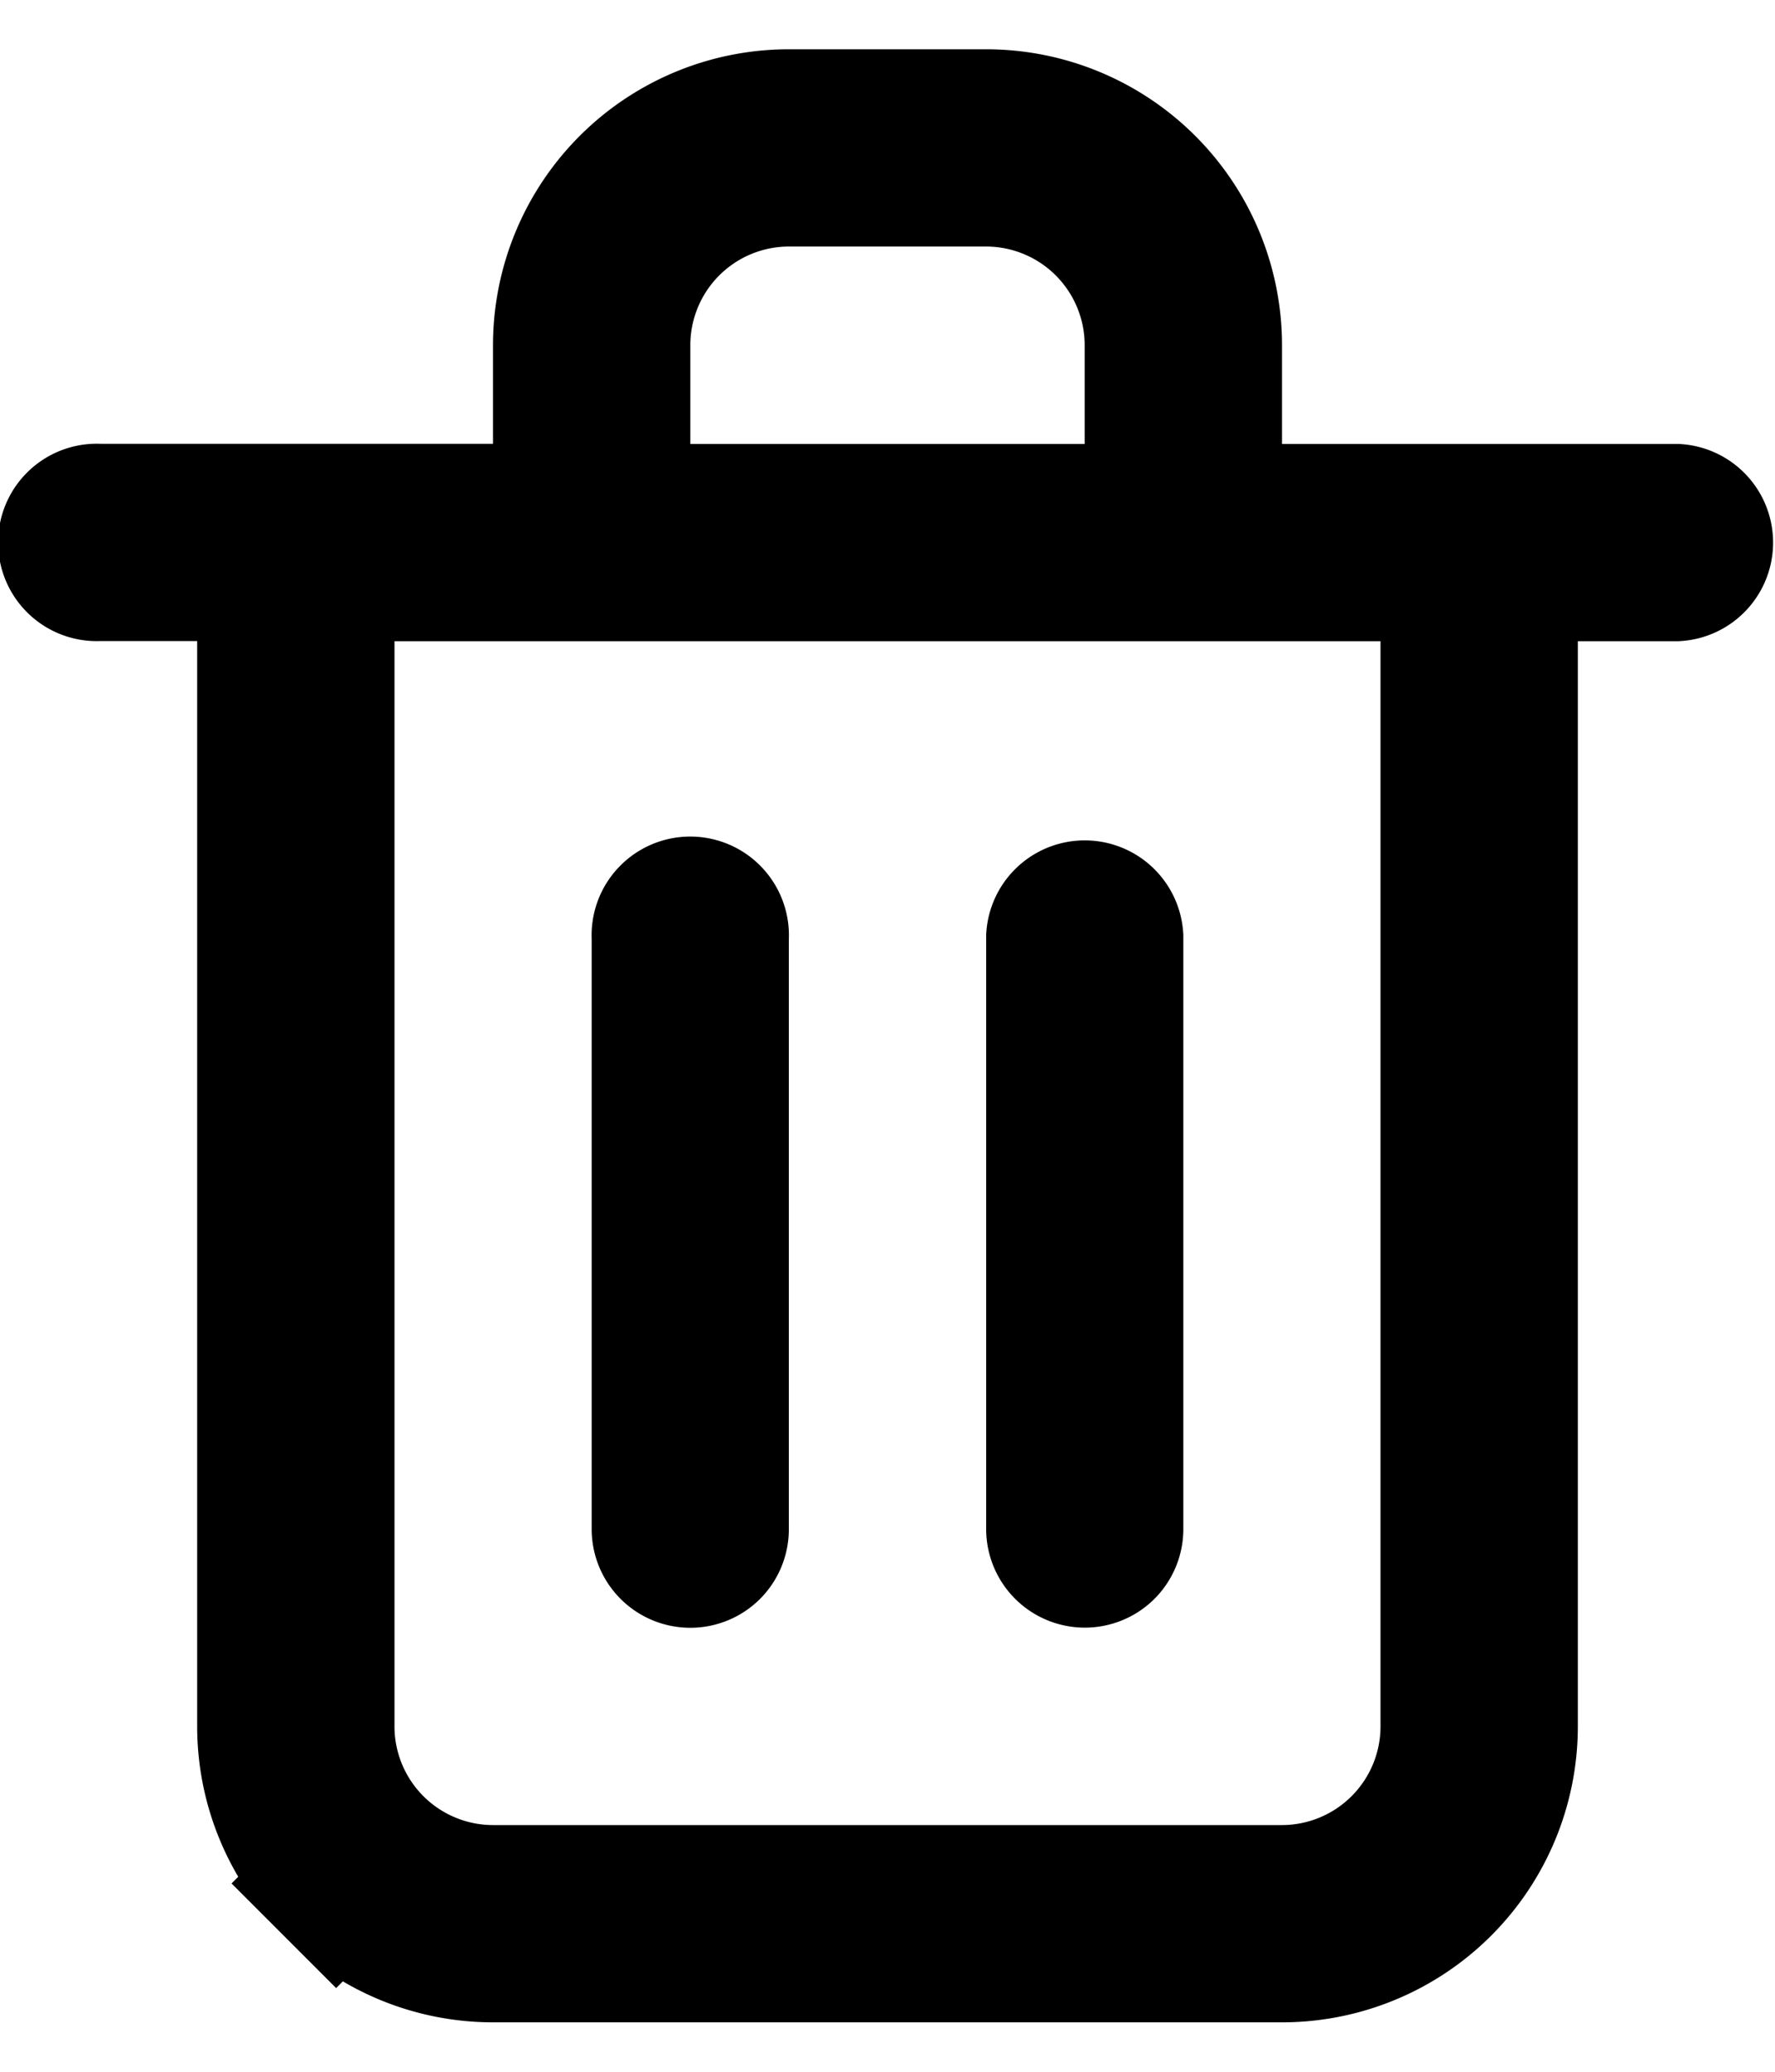 <svg xmlns="http://www.w3.org/2000/svg" fill="none" viewBox="0 0 12 14"><path fill="currentColor" stroke="currentColor" d="M8.167 3v.5h3.166a.167.167 0 0 1 0 .333h-1.166v7.833a1.5 1.5 0 0 1-1.5 1.5H3.333a1.5 1.5 0 0 1-1.06-.439l-.354.354.354-.354a1.5 1.5 0 0 1-.44-1.06V3.832H.667a.167.167 0 1 1 0-.333h3.166V2.333a1.5 1.5 0 0 1 1.5-1.5h1.334a1.5 1.5 0 0 1 1.5 1.5V3Zm-.834.5h.5V2.333a1.167 1.167 0 0 0-1.166-1.167H5.333a1.167 1.167 0 0 0-1.166 1.167V3.5h3.166Zm-4.666.333h-.5v7.833a1.167 1.167 0 0 0 1.166 1.167h5.334a1.167 1.167 0 0 0 1.166-1.167V3.833H2.667Zm2.118 6.618a.167.167 0 0 1-.285-.118v-4a.167.167 0 1 1 .333 0v4a.167.167 0 0 1-.048.118Zm2.666 0a.167.167 0 0 1-.284-.118v-4a.167.167 0 0 1 .333 0v4a.167.167 0 0 1-.049.118Z"/></svg>

